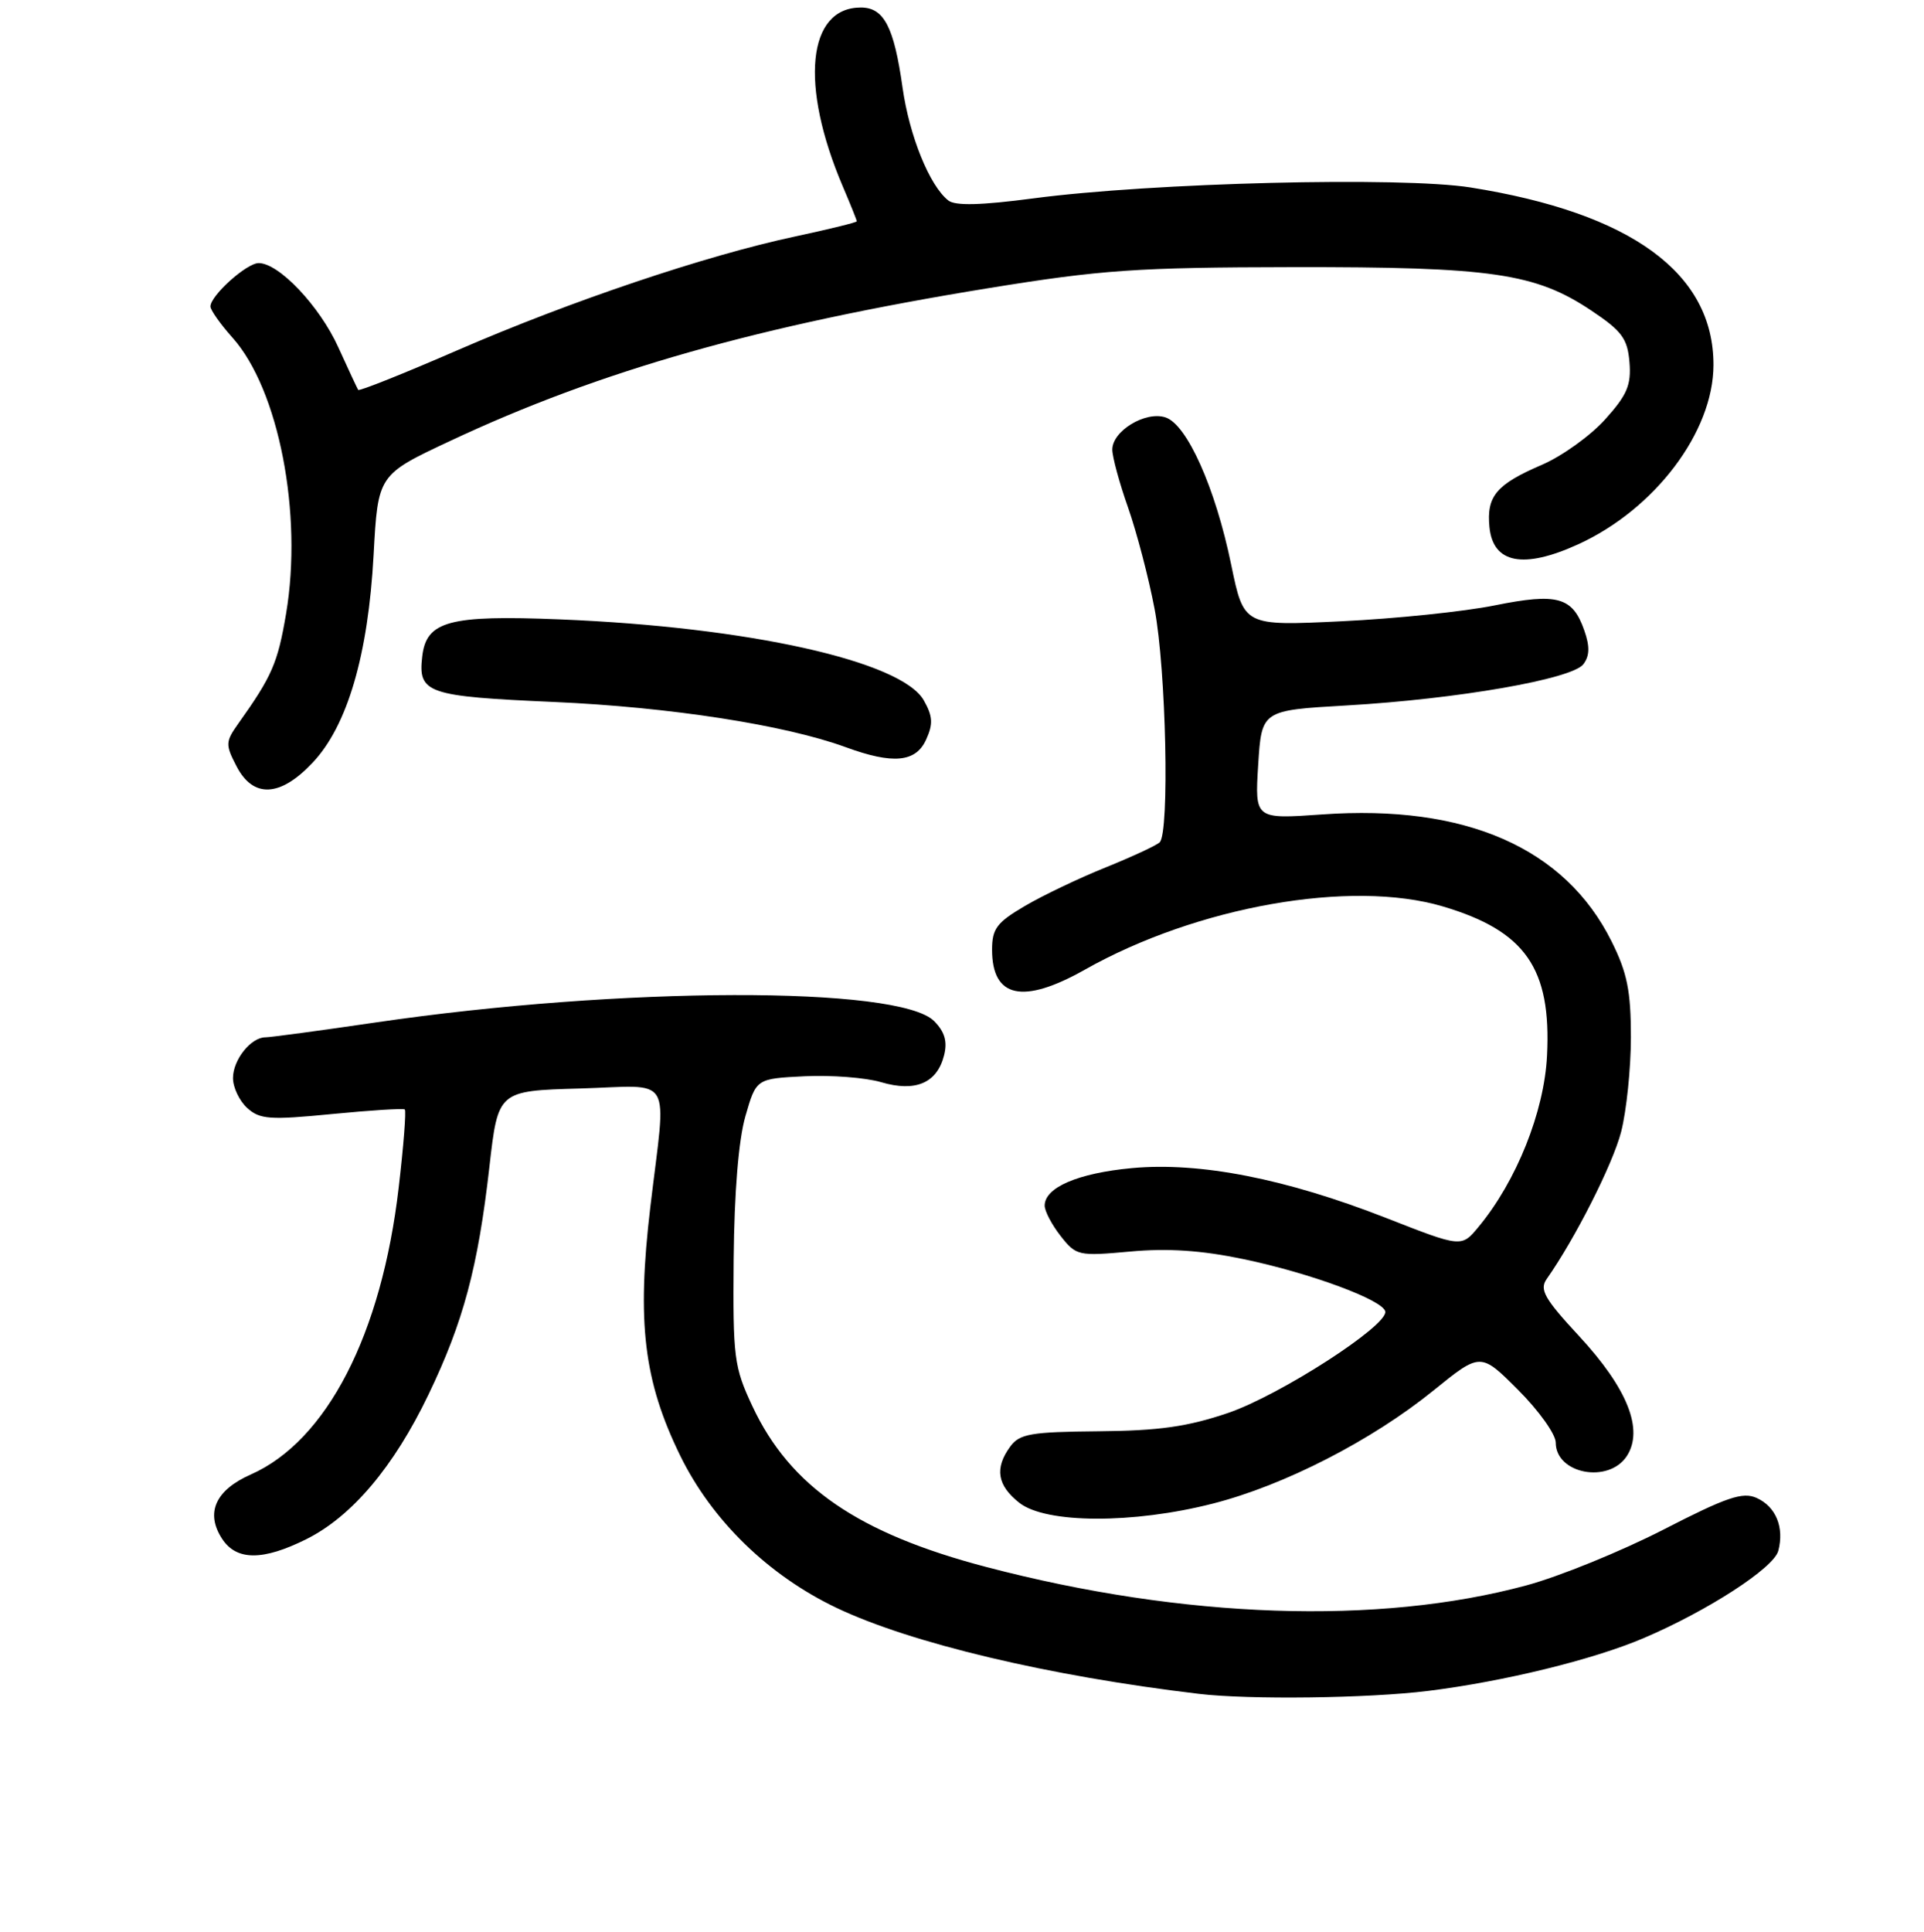 <?xml version="1.0" encoding="UTF-8" standalone="no"?>
<!DOCTYPE svg PUBLIC "-//W3C//DTD SVG 1.1//EN" "http://www.w3.org/Graphics/SVG/1.1/DTD/svg11.dtd" >
<svg xmlns="http://www.w3.org/2000/svg" xmlns:xlink="http://www.w3.org/1999/xlink" version="1.1" viewBox="0 0 256 257">
 <g >
 <path fill="currentColor"
d=" M 190.03 224.95 C 200.10 223.70 211.98 220.79 218.67 217.94 C 227.22 214.30 236.00 208.61 236.61 206.32 C 237.43 203.20 236.30 200.44 233.73 199.28 C 231.88 198.44 229.74 199.17 221.28 203.52 C 215.65 206.40 207.46 209.74 203.07 210.92 C 183.40 216.23 157.50 215.35 131.29 208.48 C 114.20 204.00 105.14 197.79 100.12 187.09 C 97.66 181.84 97.51 180.65 97.62 167.50 C 97.70 158.66 98.27 151.66 99.18 148.50 C 100.62 143.50 100.62 143.50 107.06 143.18 C 110.60 143.01 115.18 143.36 117.24 143.97 C 121.81 145.32 124.69 144.09 125.62 140.38 C 126.08 138.55 125.70 137.26 124.29 135.84 C 119.60 131.15 82.65 131.24 50.00 136.02 C 42.58 137.11 35.97 138.00 35.32 138.00 C 33.38 138.00 31.00 140.99 31.00 143.42 C 31.00 144.67 31.85 146.46 32.90 147.41 C 34.57 148.92 35.90 149.02 44.15 148.21 C 49.29 147.71 53.66 147.43 53.86 147.60 C 54.06 147.76 53.70 152.42 53.05 157.96 C 50.78 177.53 43.48 191.69 33.37 196.16 C 28.64 198.25 27.30 201.28 29.56 204.73 C 31.47 207.64 34.98 207.65 40.77 204.76 C 46.83 201.73 52.40 195.14 57.02 185.51 C 61.66 175.85 63.60 168.60 65.12 155.22 C 66.27 145.12 66.27 145.12 77.14 144.81 C 89.81 144.45 88.67 142.53 86.53 160.57 C 84.71 175.92 85.65 183.73 90.51 193.66 C 94.73 202.27 102.24 209.58 111.30 213.90 C 121.20 218.61 139.55 222.97 159.50 225.34 C 166.21 226.14 182.07 225.94 190.03 224.95 Z  M 161.38 200.03 C 170.90 197.60 182.51 191.64 190.75 184.97 C 197.00 179.91 197.00 179.91 202.00 184.91 C 204.75 187.66 207.00 190.81 207.00 191.92 C 207.00 196.08 214.03 197.41 216.45 193.72 C 218.74 190.21 216.56 184.71 210.09 177.73 C 205.50 172.78 204.81 171.56 205.79 170.16 C 209.60 164.74 214.58 154.90 215.70 150.58 C 216.41 147.82 217.00 142.15 217.00 137.98 C 217.00 131.84 216.51 129.41 214.43 125.24 C 208.23 112.79 195.01 106.99 175.91 108.35 C 166.96 108.98 166.96 108.98 167.41 101.74 C 167.87 94.50 167.87 94.50 179.18 93.85 C 193.92 93.00 209.16 90.35 210.67 88.37 C 211.51 87.27 211.55 86.01 210.81 83.90 C 209.25 79.41 207.25 78.85 198.87 80.54 C 194.82 81.36 185.65 82.31 178.50 82.65 C 165.50 83.28 165.50 83.28 163.82 75.14 C 161.72 64.91 157.93 56.43 155.05 55.52 C 152.39 54.67 148.00 57.34 148.00 59.81 C 148.00 60.78 148.94 64.25 150.10 67.53 C 151.25 70.81 152.84 76.87 153.62 80.99 C 155.16 88.99 155.63 110.80 154.30 112.06 C 153.86 112.48 150.62 113.98 147.11 115.40 C 143.60 116.81 138.76 119.12 136.36 120.53 C 132.63 122.72 132.00 123.55 132.00 126.34 C 132.00 132.76 136.10 133.65 144.33 129.01 C 159.26 120.58 179.76 116.96 191.99 120.59 C 202.97 123.85 206.43 128.82 205.84 140.45 C 205.47 147.91 201.77 157.15 196.72 163.23 C 194.46 165.96 194.46 165.96 184.48 162.05 C 171.08 156.80 159.65 154.56 150.60 155.40 C 143.44 156.07 139.00 157.97 139.00 160.39 C 139.00 161.13 139.96 162.95 141.13 164.44 C 143.19 167.06 143.48 167.13 150.38 166.50 C 155.38 166.04 159.87 166.34 165.46 167.51 C 174.38 169.37 184.14 172.99 184.32 174.50 C 184.56 176.43 170.27 185.63 163.41 187.97 C 158.02 189.80 154.22 190.34 146.17 190.41 C 137.16 190.49 135.66 190.75 134.42 192.44 C 132.31 195.32 132.68 197.61 135.63 199.93 C 139.17 202.70 150.74 202.75 161.38 200.03 Z  M 41.60 101.46 C 46.22 96.57 48.99 87.13 49.71 73.83 C 50.29 63.16 50.29 63.16 59.90 58.66 C 79.86 49.29 101.03 43.29 131.50 38.34 C 146.53 35.90 151.23 35.57 172.00 35.54 C 198.49 35.50 204.29 36.34 211.74 41.32 C 215.80 44.03 216.55 45.04 216.81 48.18 C 217.06 51.23 216.50 52.55 213.55 55.82 C 211.59 57.99 207.81 60.70 205.15 61.84 C 199.10 64.44 197.78 66.01 198.18 70.12 C 198.66 74.96 202.69 75.74 209.97 72.42 C 220.20 67.75 227.97 57.46 227.99 48.57 C 228.02 36.35 217.07 28.34 195.66 24.94 C 186.43 23.48 153.34 24.30 137.50 26.39 C 130.54 27.31 127.10 27.40 126.18 26.67 C 123.69 24.72 121.00 18.09 120.09 11.65 C 118.95 3.55 117.61 1.00 114.54 1.00 C 107.42 1.00 106.38 11.31 112.15 24.83 C 113.17 27.22 114.00 29.29 114.00 29.44 C 114.00 29.59 110.29 30.50 105.75 31.47 C 93.90 34.00 75.91 40.06 60.90 46.58 C 53.75 49.69 47.79 52.07 47.66 51.87 C 47.53 51.66 46.33 49.10 45.00 46.17 C 42.52 40.71 37.11 35.00 34.42 35.00 C 32.81 35.00 28.00 39.33 28.00 40.77 C 28.00 41.25 29.33 43.13 30.95 44.94 C 37.09 51.83 40.30 68.35 38.07 81.61 C 36.95 88.24 36.20 89.95 31.68 96.30 C 30.00 98.67 29.98 99.07 31.46 101.92 C 33.68 106.22 37.27 106.06 41.60 101.46 Z  M 123.22 98.41 C 124.17 96.33 124.12 95.30 122.93 93.19 C 120.00 87.96 99.58 83.41 74.50 82.40 C 59.76 81.80 56.72 82.62 56.18 87.33 C 55.61 92.24 56.79 92.64 73.75 93.39 C 89.10 94.07 104.44 96.44 112.52 99.40 C 118.81 101.71 121.85 101.42 123.22 98.41 Z "/>
</g>
</svg>